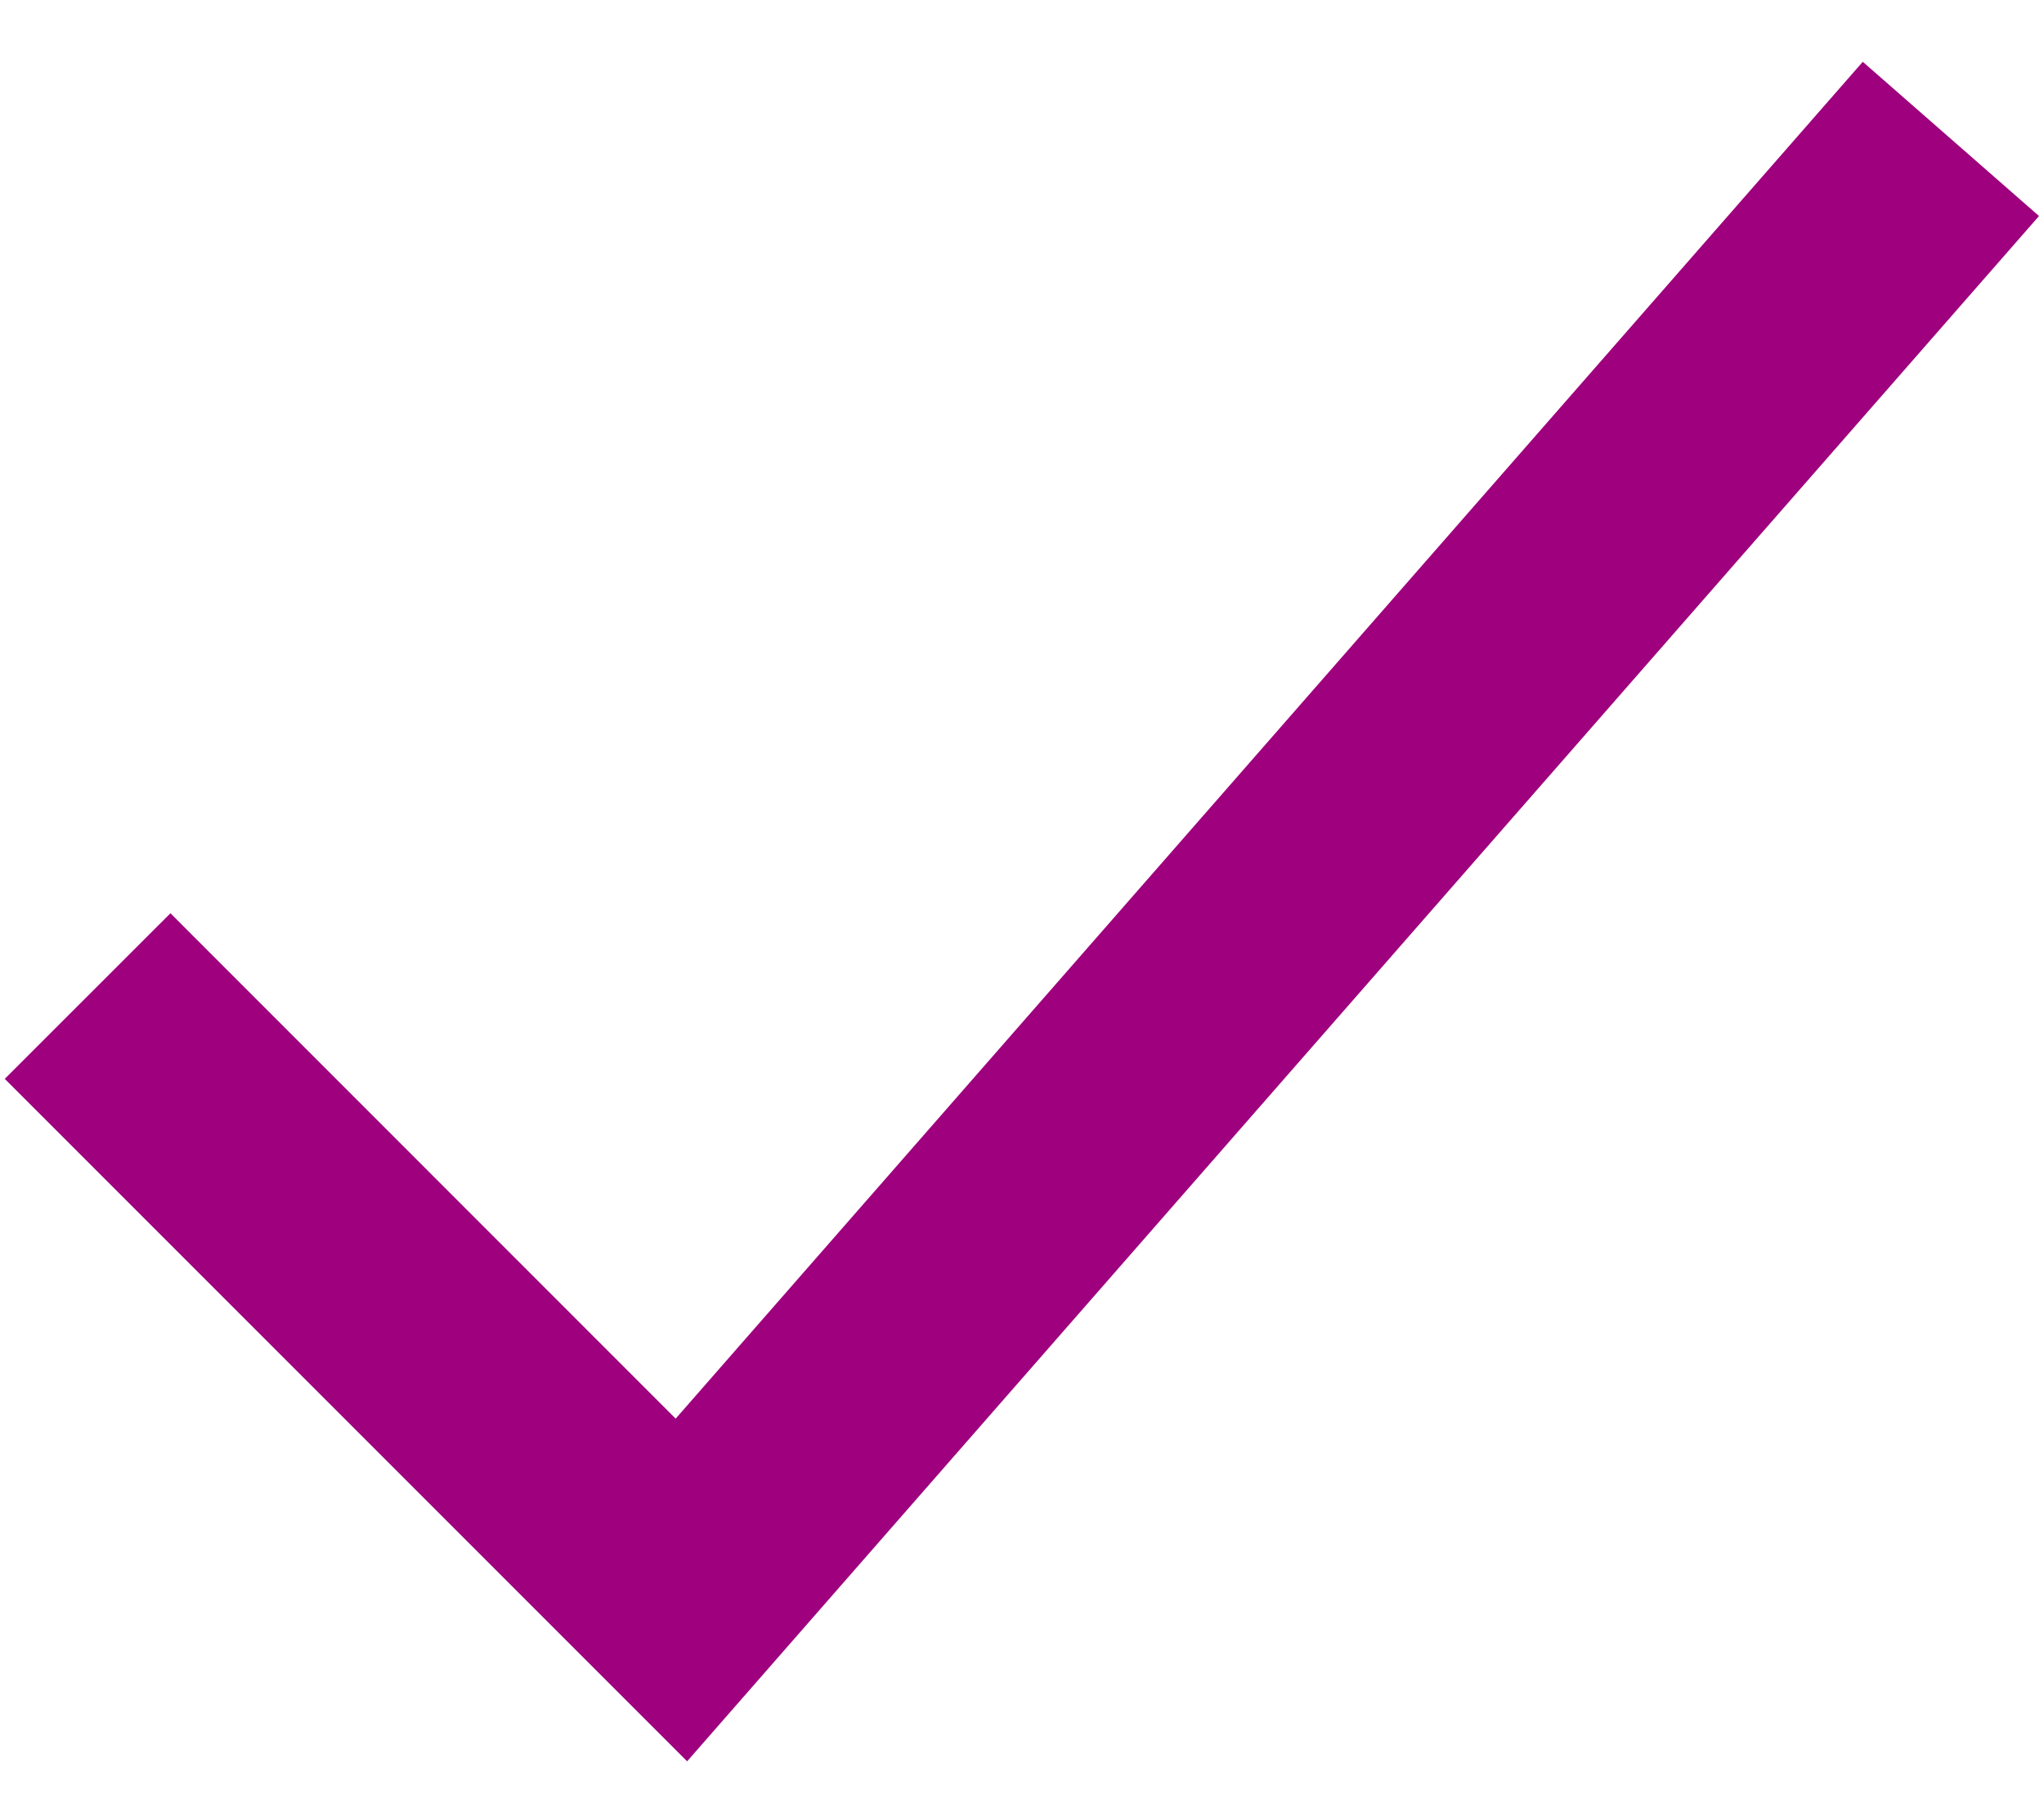 <svg width="18" height="16" viewBox="0 0 18 16" fill="none" xmlns="http://www.w3.org/2000/svg">
<path fill-rule="evenodd" clip-rule="evenodd" d="M17.956 1.902L6.051 15.508L0.042 9.499L1.501 8.041L5.95 12.491L16.404 0.544L17.956 1.902Z" fill="#9E007E"/>
</svg>
